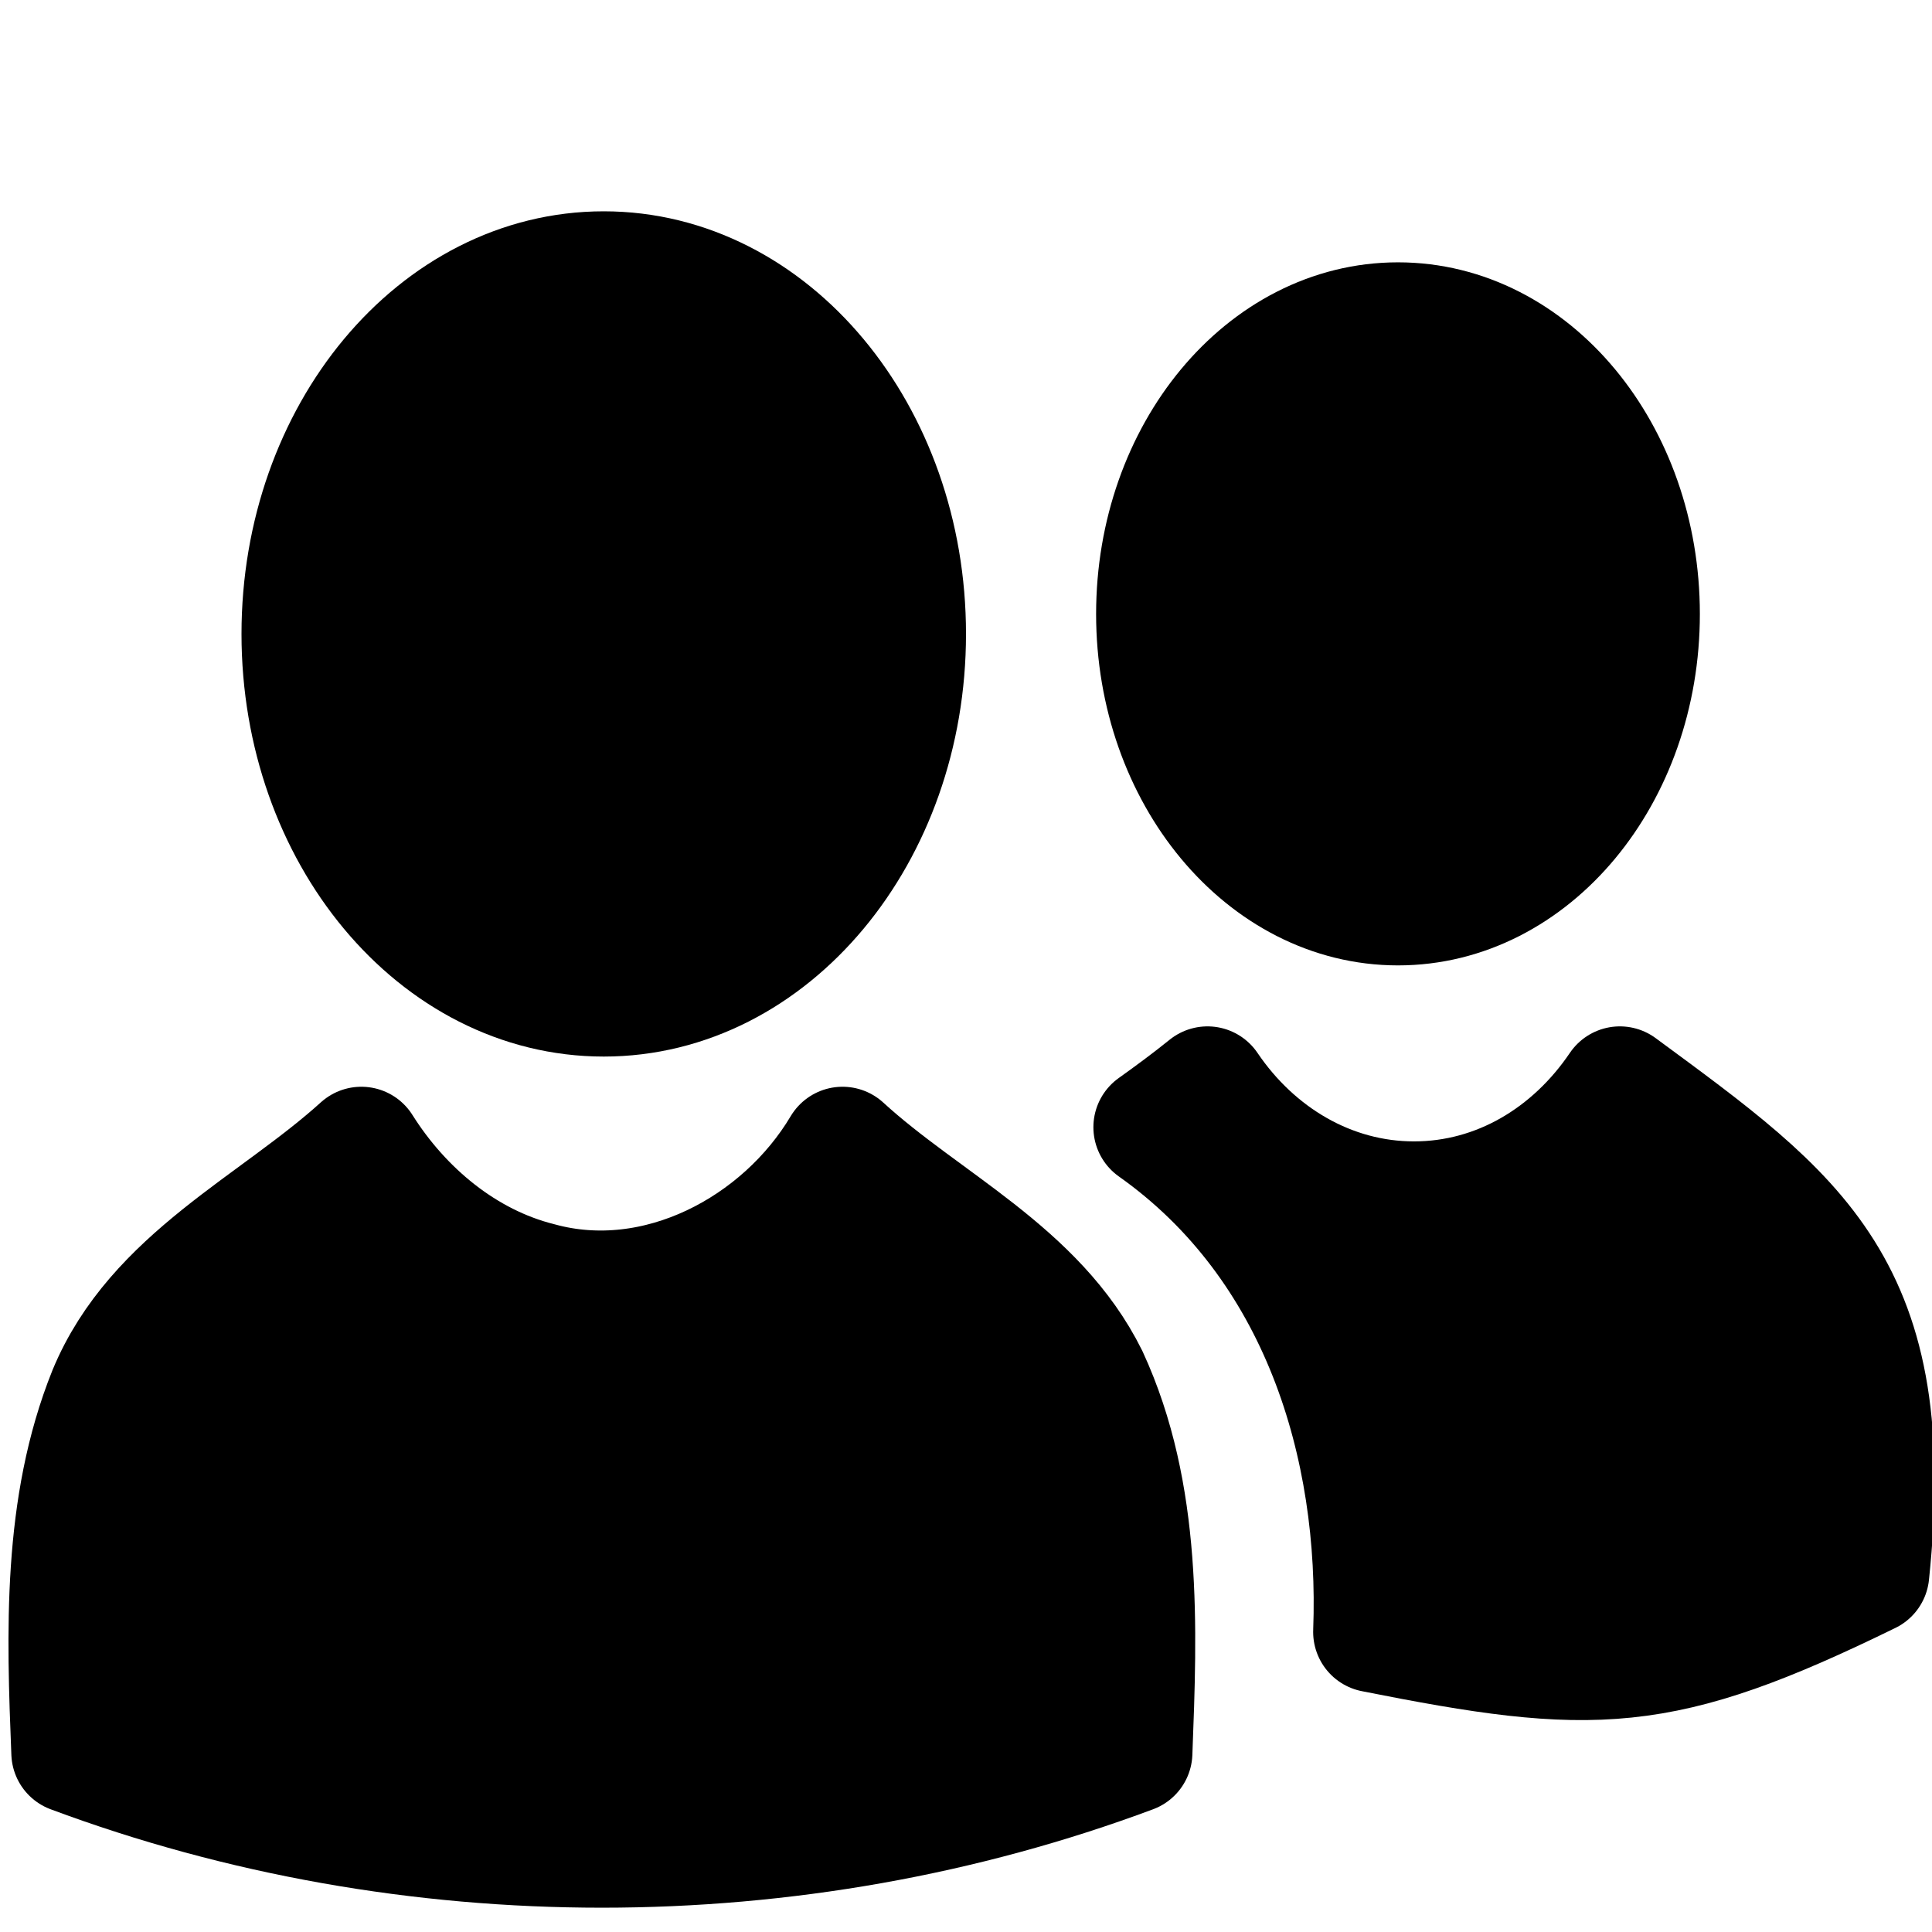 <?xml version="1.0" encoding="UTF-8" standalone="no"?>
<!-- Created with Inkscape (http://www.inkscape.org/) -->

<svg
   xmlns:dc="http://purl.org/dc/elements/1.1/"
   xmlns:cc="http://creativecommons.org/ns#"
   xmlns:rdf="http://www.w3.org/1999/02/22-rdf-syntax-ns#"
   xmlns:svg="http://www.w3.org/2000/svg"
   xmlns="http://www.w3.org/2000/svg"
   xmlns:sodipodi="http://sodipodi.sourceforge.net/DTD/sodipodi-0.dtd"
   xmlns:inkscape="http://www.inkscape.org/namespaces/inkscape"
   width="64px"
   height="64px"
   id="svg5326"
   sodipodi:version="0.32"
   inkscape:version="0.47 r22583"
   sodipodi:docname="usergroup.svg"
   inkscape:output_extension="org.inkscape.output.svg.inkscape"
   version="1.1">
  <defs
     id="defs5328">
    <inkscape:perspective
       sodipodi:type="inkscape:persp3d"
       inkscape:vp_x="0 : 32 : 1"
       inkscape:vp_y="0 : 1000 : 0"
       inkscape:vp_z="64 : 32 : 1"
       inkscape:persp3d-origin="32 : 21.333333 : 1"
       id="perspective5334" />
  </defs>
  <sodipodi:namedview
     id="base"
     pagecolor="#ffffff"
     bordercolor="#666666"
     borderopacity="1.0"
     inkscape:pageopacity="0.0"
     inkscape:pageshadow="2"
     inkscape:zoom="7.713"
     inkscape:cx="42.81"
     inkscape:cy="28.89"
     inkscape:current-layer="layer1"
     showgrid="true"
     inkscape:document-units="px"
     inkscape:grid-bbox="true"
     inkscape:window-width="1920"
     inkscape:window-height="1080"
     inkscape:window-x="0"
     inkscape:window-y="0"
     objecttolerance="10"
     gridtolerance="10"
     guidetolerance="10"
     inkscape:window-maximized="0">
    <inkscape:grid
       type="xygrid"
       id="grid5336"
       dotted="true"
       visible="true"
       enabled="true" />
  </sodipodi:namedview>
  <g
     id="layer1"
     inkscape:label="Layer 1"
     inkscape:groupmode="layer">
    <path
       style="fill:#000000;fill-opacity:1;stroke:#000000;stroke-width:4;stroke-linecap:round;stroke-linejoin:round;stroke-miterlimit:4;stroke-opacity:1;stroke-dasharray:none;stroke-dashoffset:0"
       d="M 11.97,38 C 9.1,40.6 5.157,42.36 3.592,46.14 2.076,49.91 2.215,54.07 2.375,58.06 13.58,62.24 26.3,62.24 37.5,58.06 37.66,53.89 37.83,49.5 36.04,45.62 34.33,42.16 30.64,40.5 27.91,38 25.91,41.36 21.76,43.56 17.86,42.49 15.39,41.87 13.31,40.13 11.97,38 z"
       id="path2385" />
    <path
       style="fill:#000000;fill-opacity:1;stroke:#000000;stroke-width:4;stroke-linecap:round;stroke-linejoin:round;stroke-miterlimit:4;stroke-opacity:1;stroke-dashoffset:0"
       d="M 30,21 C 30,27.63 25.52,33 20,33 14.48,33 10,27.63 10,21 10,14.37 14.48,9 20,9 25.52,9 30,14.37 30,21 z"
       id="path2411" />
    <path
       style="fill:#000000;fill-opacity:1;stroke:#000000;stroke-width:4;stroke-linecap:round;stroke-linejoin:round;stroke-miterlimit:4;stroke-opacity:1;stroke-dasharray:none;stroke-dashoffset:0"
       d="M 40,36 C 39.38,36.5 38.78,36.94 38.22,37.34 43.76,41.26 45.73,47.91 45.5,54.06 52.8,55.51 55,55.51 61.91,52.13 62.9,42.65 59.62,40.39 53.66,36 52.09,38.32 49.63,39.81 46.84,39.81 44.06,39.81 41.57,38.32 40,36 z"
       id="path3621"
       sodipodi:nodetypes="cccccsc" />
    <path
       style="fill:#000000;fill-opacity:1;stroke:#000000;stroke-width:4;stroke-linecap:round;stroke-linejoin:round;stroke-miterlimit:4;stroke-opacity:1;stroke-dashoffset:0"
       d="M 54.31,20.34 C 54.31,25.67 50.73,29.98 46.31,29.98 41.9,29.98 38.31,25.67 38.31,20.34 38.31,15.01 41.9,10.69 46.31,10.69 50.73,10.69 54.31,15.01 54.31,20.34 z"
       id="path3623" />
  </g>
</svg>
